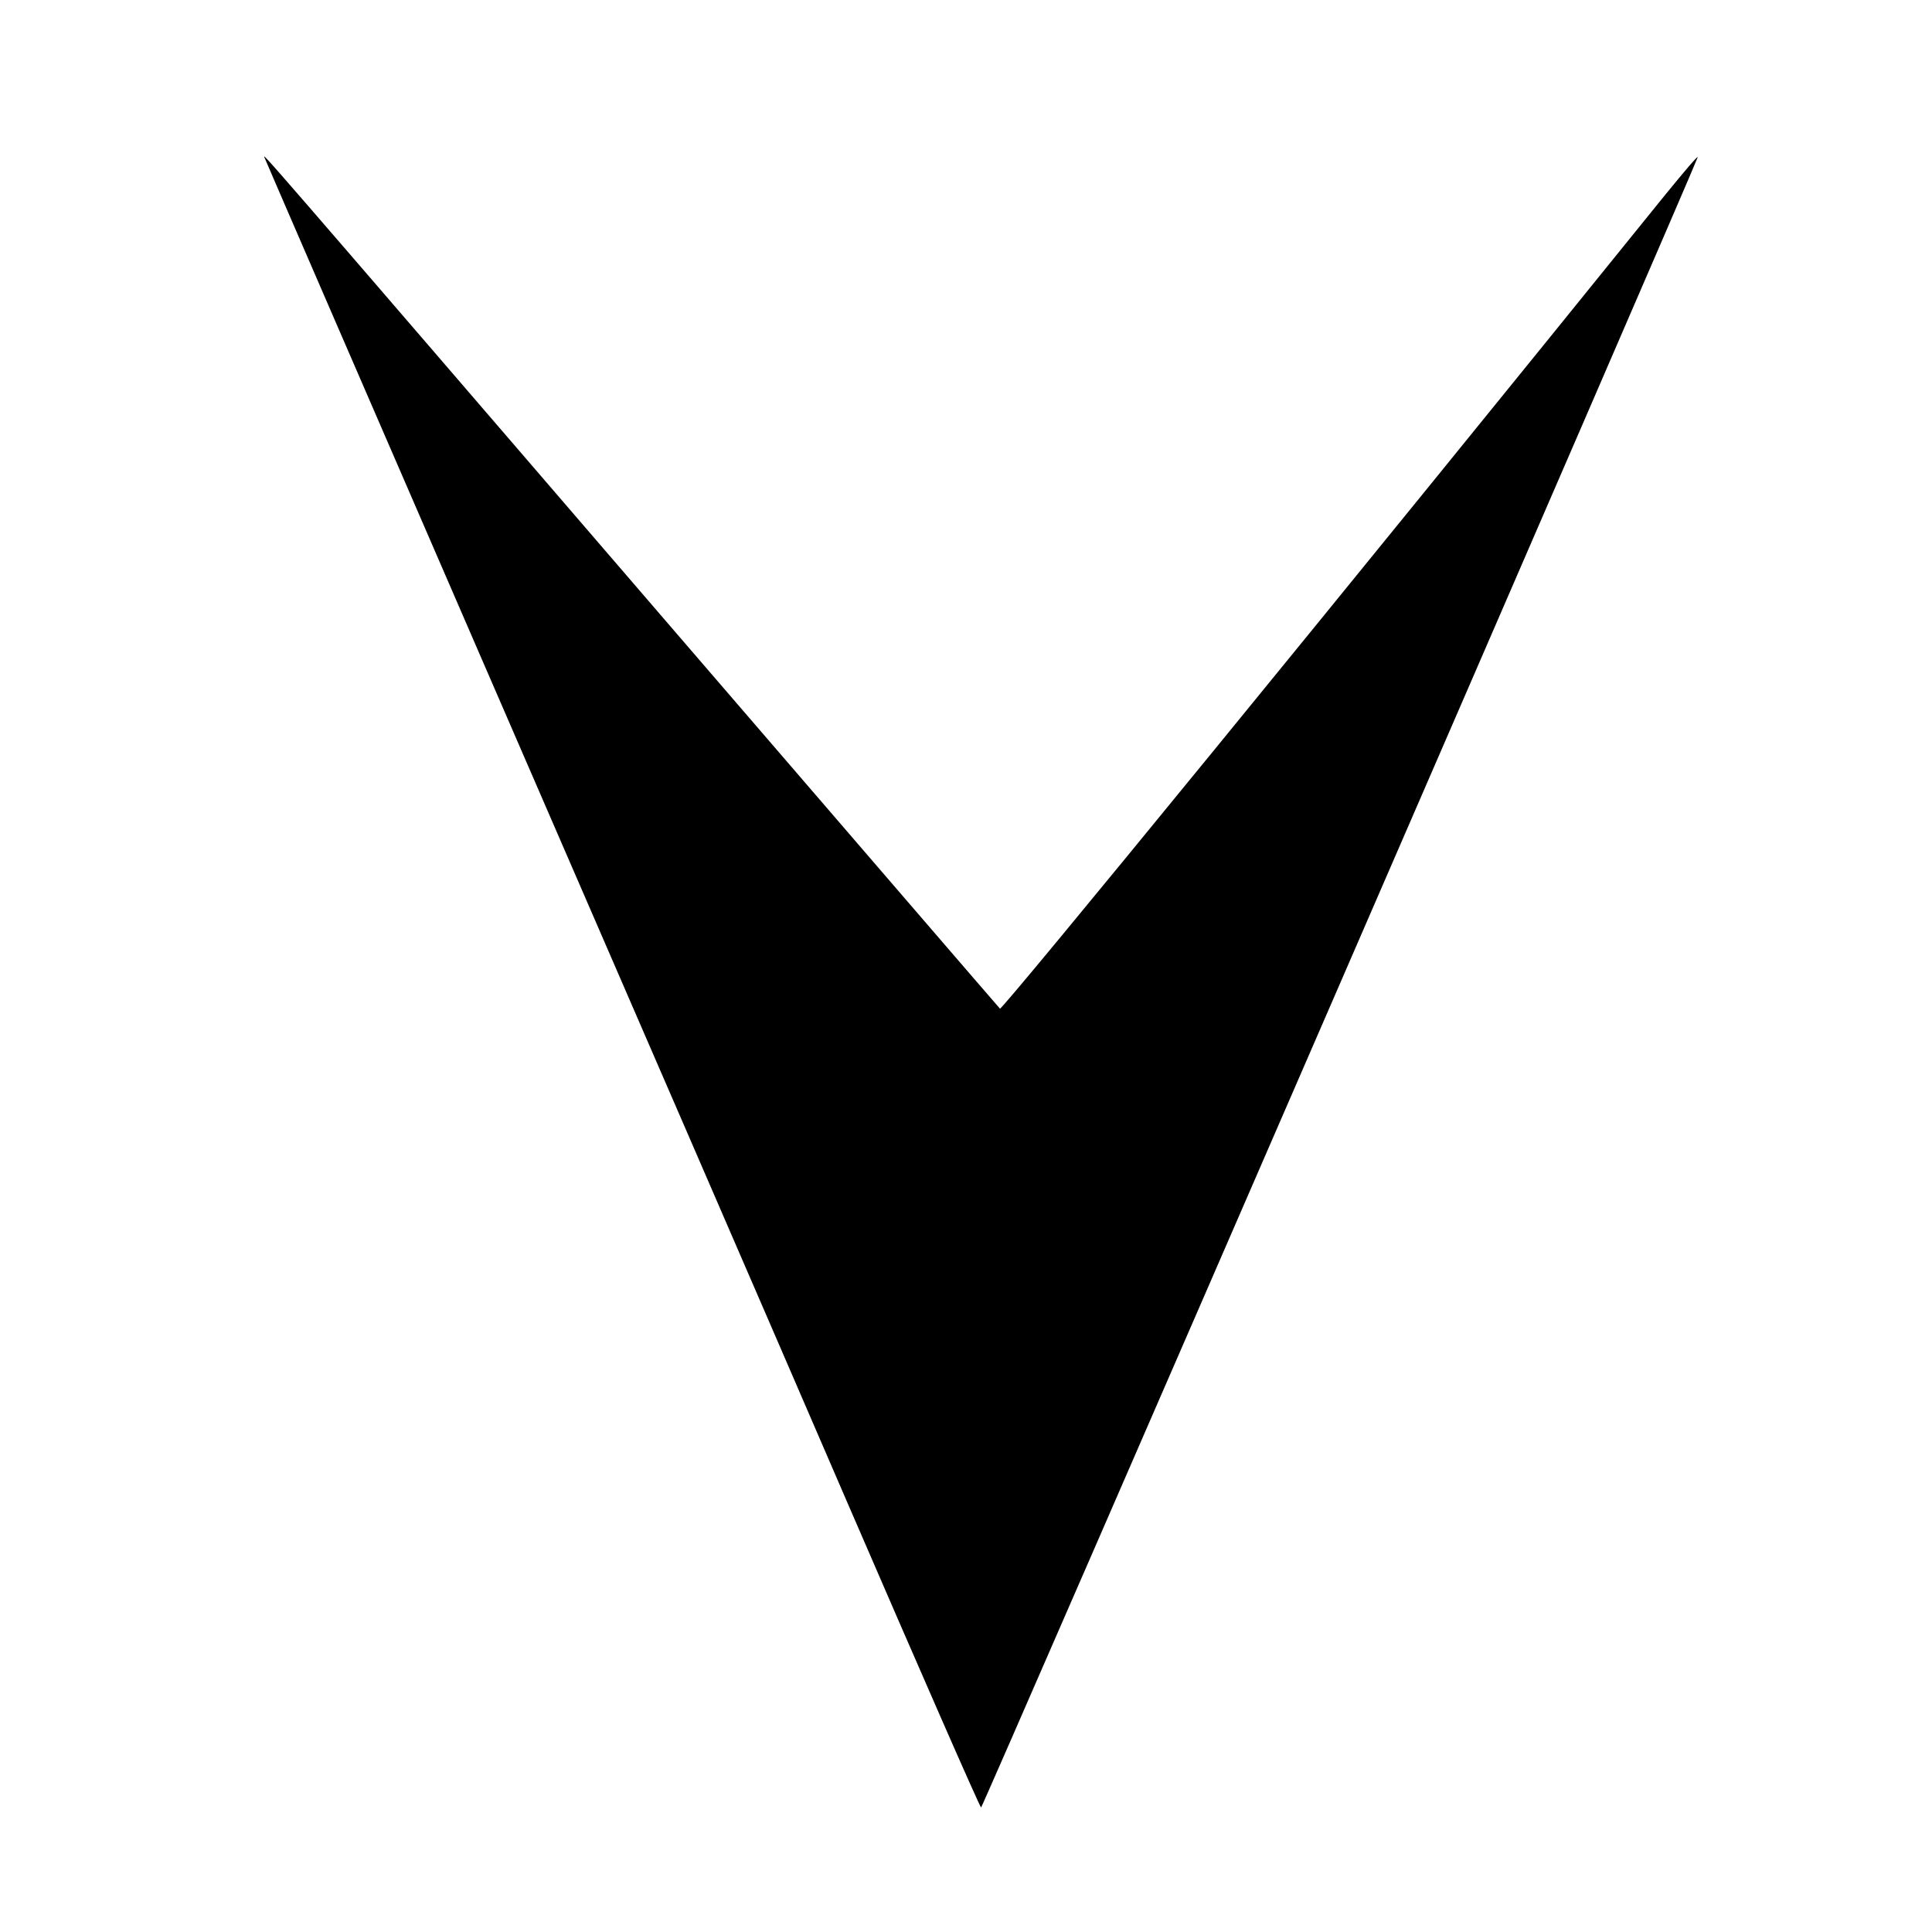 <?xml version="1.0" standalone="no"?>
<!DOCTYPE svg PUBLIC "-//W3C//DTD SVG 20010904//EN"
 "http://www.w3.org/TR/2001/REC-SVG-20010904/DTD/svg10.dtd">
<svg version="1.0" xmlns="http://www.w3.org/2000/svg"
 width="512pt" height="512pt" viewBox="0 0 512 512"
 preserveAspectRatio="xMidYMid meet">

<g transform="translate(0,512) scale(0.1,-0.1)"
fill="#000000" stroke="none">
<path d="M702 4700 c3 -8 273 -631 600 -1385 327 -753 752 -1733 944 -2178
192 -444 351 -807 354 -807 4 0 1882 4325 1899 4373 2 7 -36 -38 -85 -98 -841
-1041 -1759 -2164 -1764 -2158 -4 4 -389 451 -856 993 -1146 1331 -1099 1277
-1092 1260z"/>
</g>
</svg>
